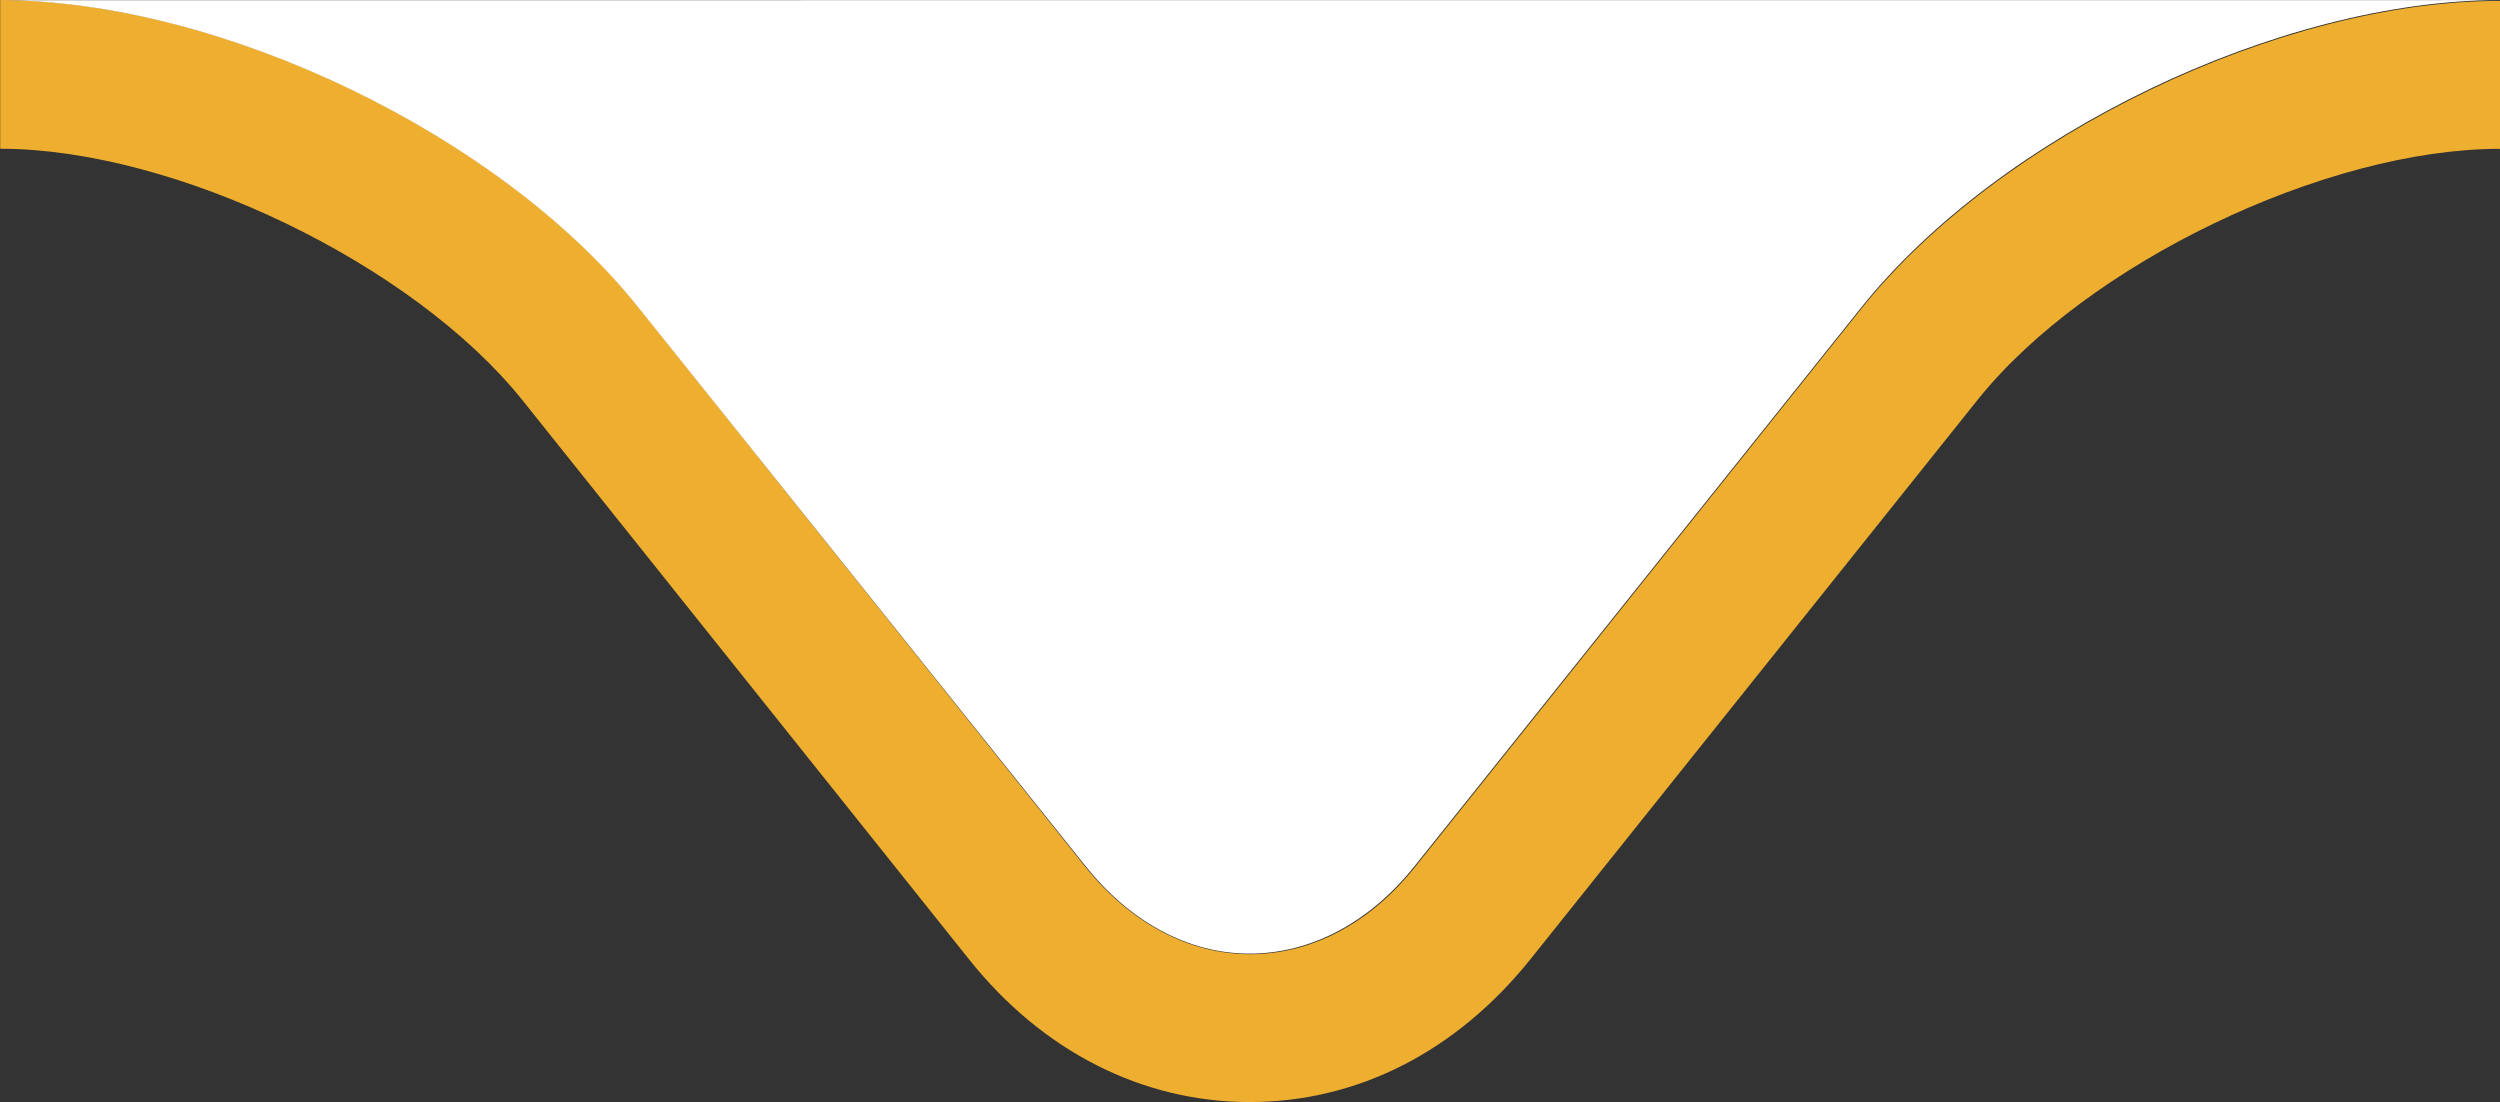 <?xml version="1.0" encoding="utf-8"?>
<!-- Generator: Adobe Illustrator 17.0.2, SVG Export Plug-In . SVG Version: 6.00 Build 0)  -->
<!DOCTYPE svg PUBLIC "-//W3C//DTD SVG 1.1//EN" "http://www.w3.org/Graphics/SVG/1.1/DTD/svg11.dtd">
<svg version="1.1" id="Layer_1" xmlns="http://www.w3.org/2000/svg" xmlns:xlink="http://www.w3.org/1999/xlink" x="0px" y="0px"
	 width="25.212px" height="11.114px" viewBox="0 0 25.212 11.114" enable-background="new 0 0 25.212 11.114" xml:space="preserve">
<rect x="0" y="0" width="25.212" height="11.114" fill="#333333" stroke="none"/>
<path fill="#EEAE30" d="M25.208,1.501c-1.757,0-4.167,1.16-5.263,2.53l-4.503,5.633c-0.75,0.94-1.75,1.45-2.84,1.45
	c-1.08,0-2.09-0.51-2.83-1.44l-4.5-5.634C4.169,2.66,1.76,1.5,0.002,1.5V0c2.223,0,5.05,1.36,6.435,3.095l4.503,5.64
	c0.46,0.576,1.05,0.888,1.668,0.888c0.62,0,1.21-0.312,1.663-0.88l4.502-5.632c1.394-1.743,4.22-3.102,6.44-3.102v1.5L25.208,1.501z
	"/>
<path fill="#FFFFFF" d="M25.208,0.001c-2.222,0-5.048,1.36-6.44,3.103l-4.504,5.633c-0.453,0.567-1.043,0.88-1.662,0.88
	c-0.612,0-1.202-0.313-1.66-0.89l-4.51-5.633c-1.385-1.733-4.21-3.092-6.433-3.092L25.208,0.001L25.208,0.001z"/>
</svg>
